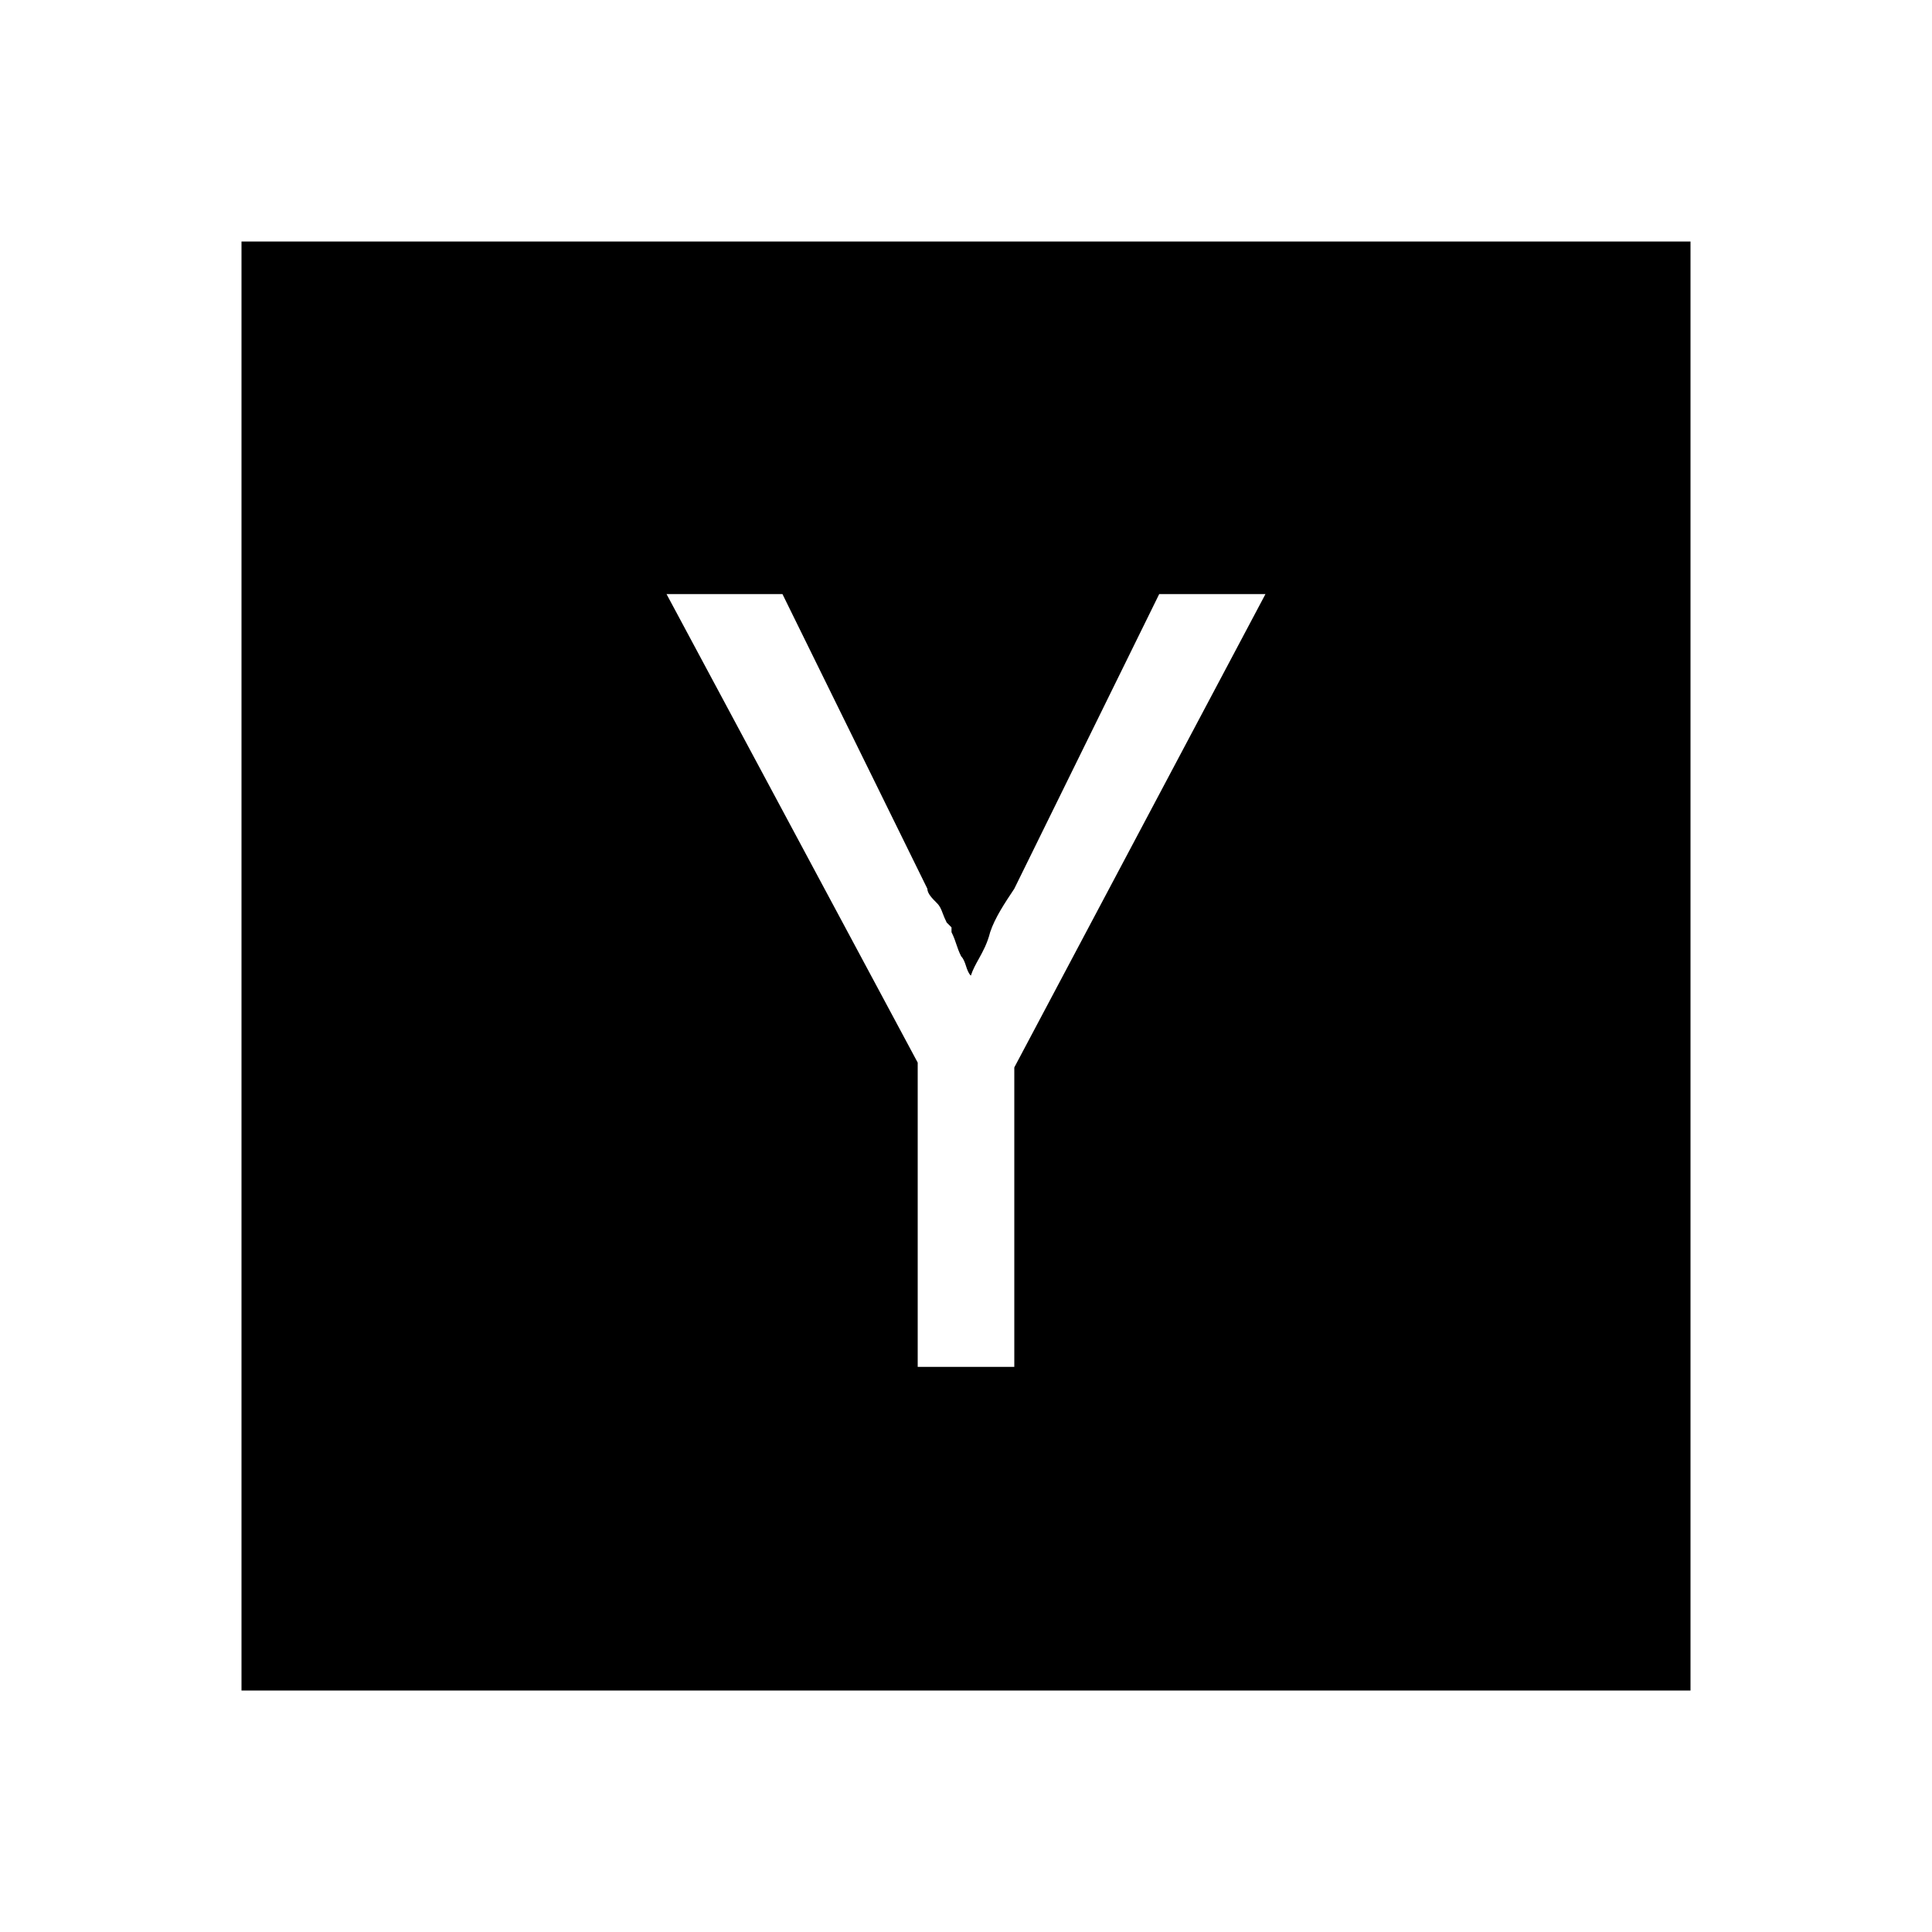 <svg width="20" height="20" viewBox="0 0 20 20" fill="none" xmlns="http://www.w3.org/2000/svg">
<path fill-rule="evenodd" clip-rule="evenodd" d="M2.5 2.5H17.5V17.5H2.5V2.5ZM6.9 6.15L9.5 11V14.15H10.5V11.05L13.1 6.15H12L10.5 9.2C10.4 9.35 10.3 9.5 10.25 9.65C10.221 9.765 10.176 9.847 10.133 9.925C10.101 9.982 10.071 10.036 10.05 10.1C10.025 10.075 10.012 10.037 10 10C9.988 9.963 9.975 9.925 9.95 9.9C9.925 9.85 9.913 9.813 9.9 9.775C9.888 9.738 9.875 9.7 9.85 9.65V9.6L9.8 9.55C9.781 9.512 9.769 9.481 9.759 9.455C9.743 9.412 9.731 9.381 9.7 9.35C9.65 9.3 9.6 9.25 9.6 9.2L8.1 6.15H6.9Z" fill="currentcolor"/>
</svg>
